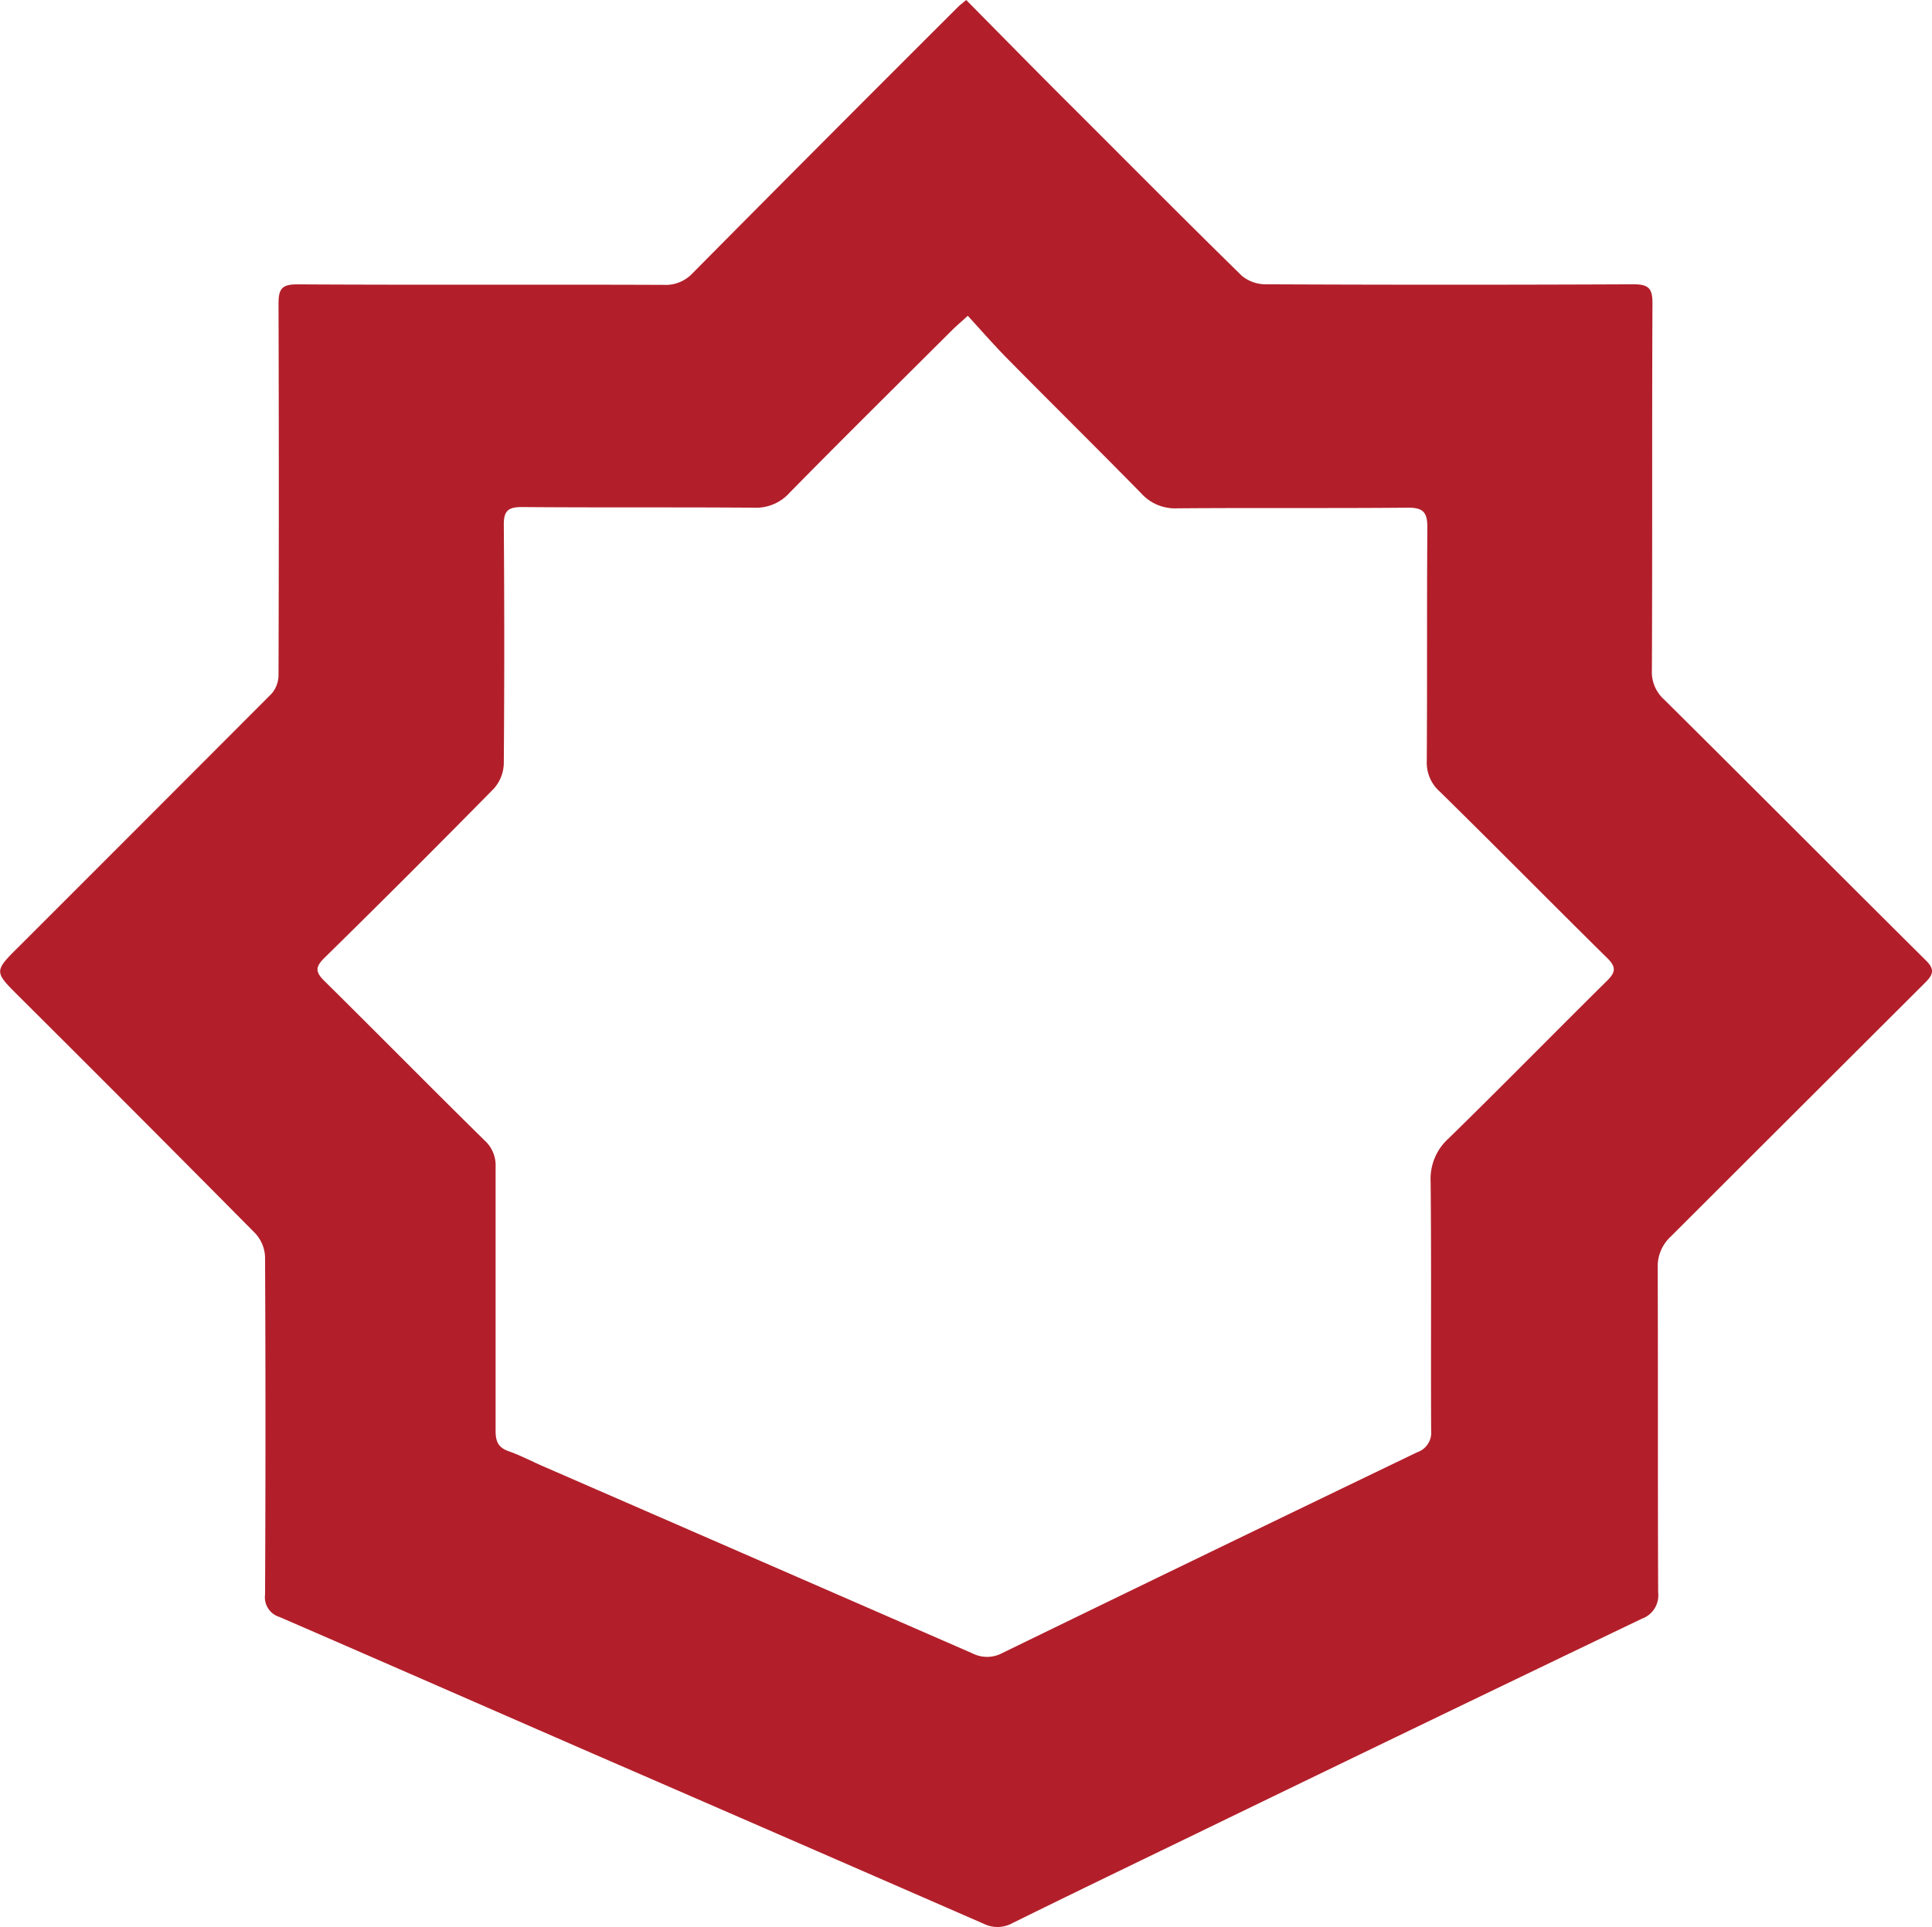 <svg xmlns="http://www.w3.org/2000/svg" viewBox="0 0 301.26 300.56"><defs><style>.cls-1{fill:#b21f2a;}</style></defs><title>fort-elizabeth-mark</title><g id="Layer_2" data-name="Layer 2"><g id="Layer_1-2" data-name="Layer 1"><path class="cls-1" d="M150.66,0c5.6,5.66,11,11.18,16.51,16.66C176,25.47,184.74,34.3,193.63,43a5.82,5.82,0,0,0,3.73,1.34q28.69.13,57.38,0c2.51,0,2.94.8,2.93,3.07-.09,19,0,38.1-.09,57.15a5.74,5.74,0,0,0,1.88,4.51c13.68,13.56,27.25,27.22,40.92,40.79,1.59,1.58.76,2.45-.41,3.62q-19.72,19.67-39.43,39.36a6.34,6.34,0,0,0-2.05,4.94c.06,16.85,0,33.71.07,50.56a3.88,3.88,0,0,1-2.55,4.12q-35.91,17.23-71.74,34.62c-8.81,4.26-17.62,8.52-26.4,12.85a4.8,4.8,0,0,1-4.44.12Q123.08,286.8,92.69,273.6c-16.37-7.13-32.71-14.31-49.1-21.41a3.21,3.21,0,0,1-2.26-3.49q.13-26.34,0-52.68a5.76,5.76,0,0,0-1.51-3.65Q21.46,173.82,3,155.44c-3.93-3.92-4-3.9,0-7.86q19.69-19.68,39.36-39.4a4.49,4.49,0,0,0,1.07-2.9q.09-28.93,0-57.85c0-2.29.43-3.09,2.93-3.08,19,.11,38.1,0,57.15.08A5.75,5.75,0,0,0,108,42.61Q128.66,21.75,149.47,1C149.74.74,150.05.52,150.66,0Zm.25,49.25c-1.09,1-1.67,1.49-2.21,2-8.54,8.52-17.13,17-25.58,25.6a7,7,0,0,1-5.54,2.33c-12.07-.09-24.14,0-36.21-.1-2.16,0-2.83.62-2.81,2.8q.14,18.58,0,37.15A6.13,6.13,0,0,1,77,123q-13.1,13.32-26.43,26.41c-1.42,1.4-1.4,2.18,0,3.57,8.36,8.26,16.6,16.63,25,24.89a5.23,5.23,0,0,1,1.71,4.11c0,13.72,0,27.43,0,41.15,0,1.63.38,2.62,2,3.19,1.84.64,3.58,1.57,5.38,2.35q33.5,14.59,67,29.2a5,5,0,0,0,4.63-.06q32.32-15.73,64.71-31.32a3.23,3.23,0,0,0,2.16-3.38c-.06-12.93.05-25.87-.08-38.8a8.49,8.49,0,0,1,2.8-6.76c8.3-8.1,16.41-16.39,24.66-24.54,1.34-1.32,1.56-2.13.09-3.58-8.76-8.63-17.39-17.4-26.15-26a6,6,0,0,1-2-4.74c.08-12.15,0-24.3.09-36.45,0-2.37-.67-3.08-3.06-3.06-12,.11-24,0-36,.1a7.08,7.08,0,0,1-5.56-2.34c-6.8-6.94-13.72-13.76-20.54-20.67C155.15,54,153.11,51.65,150.91,49.25Z"/></g></g></svg>
